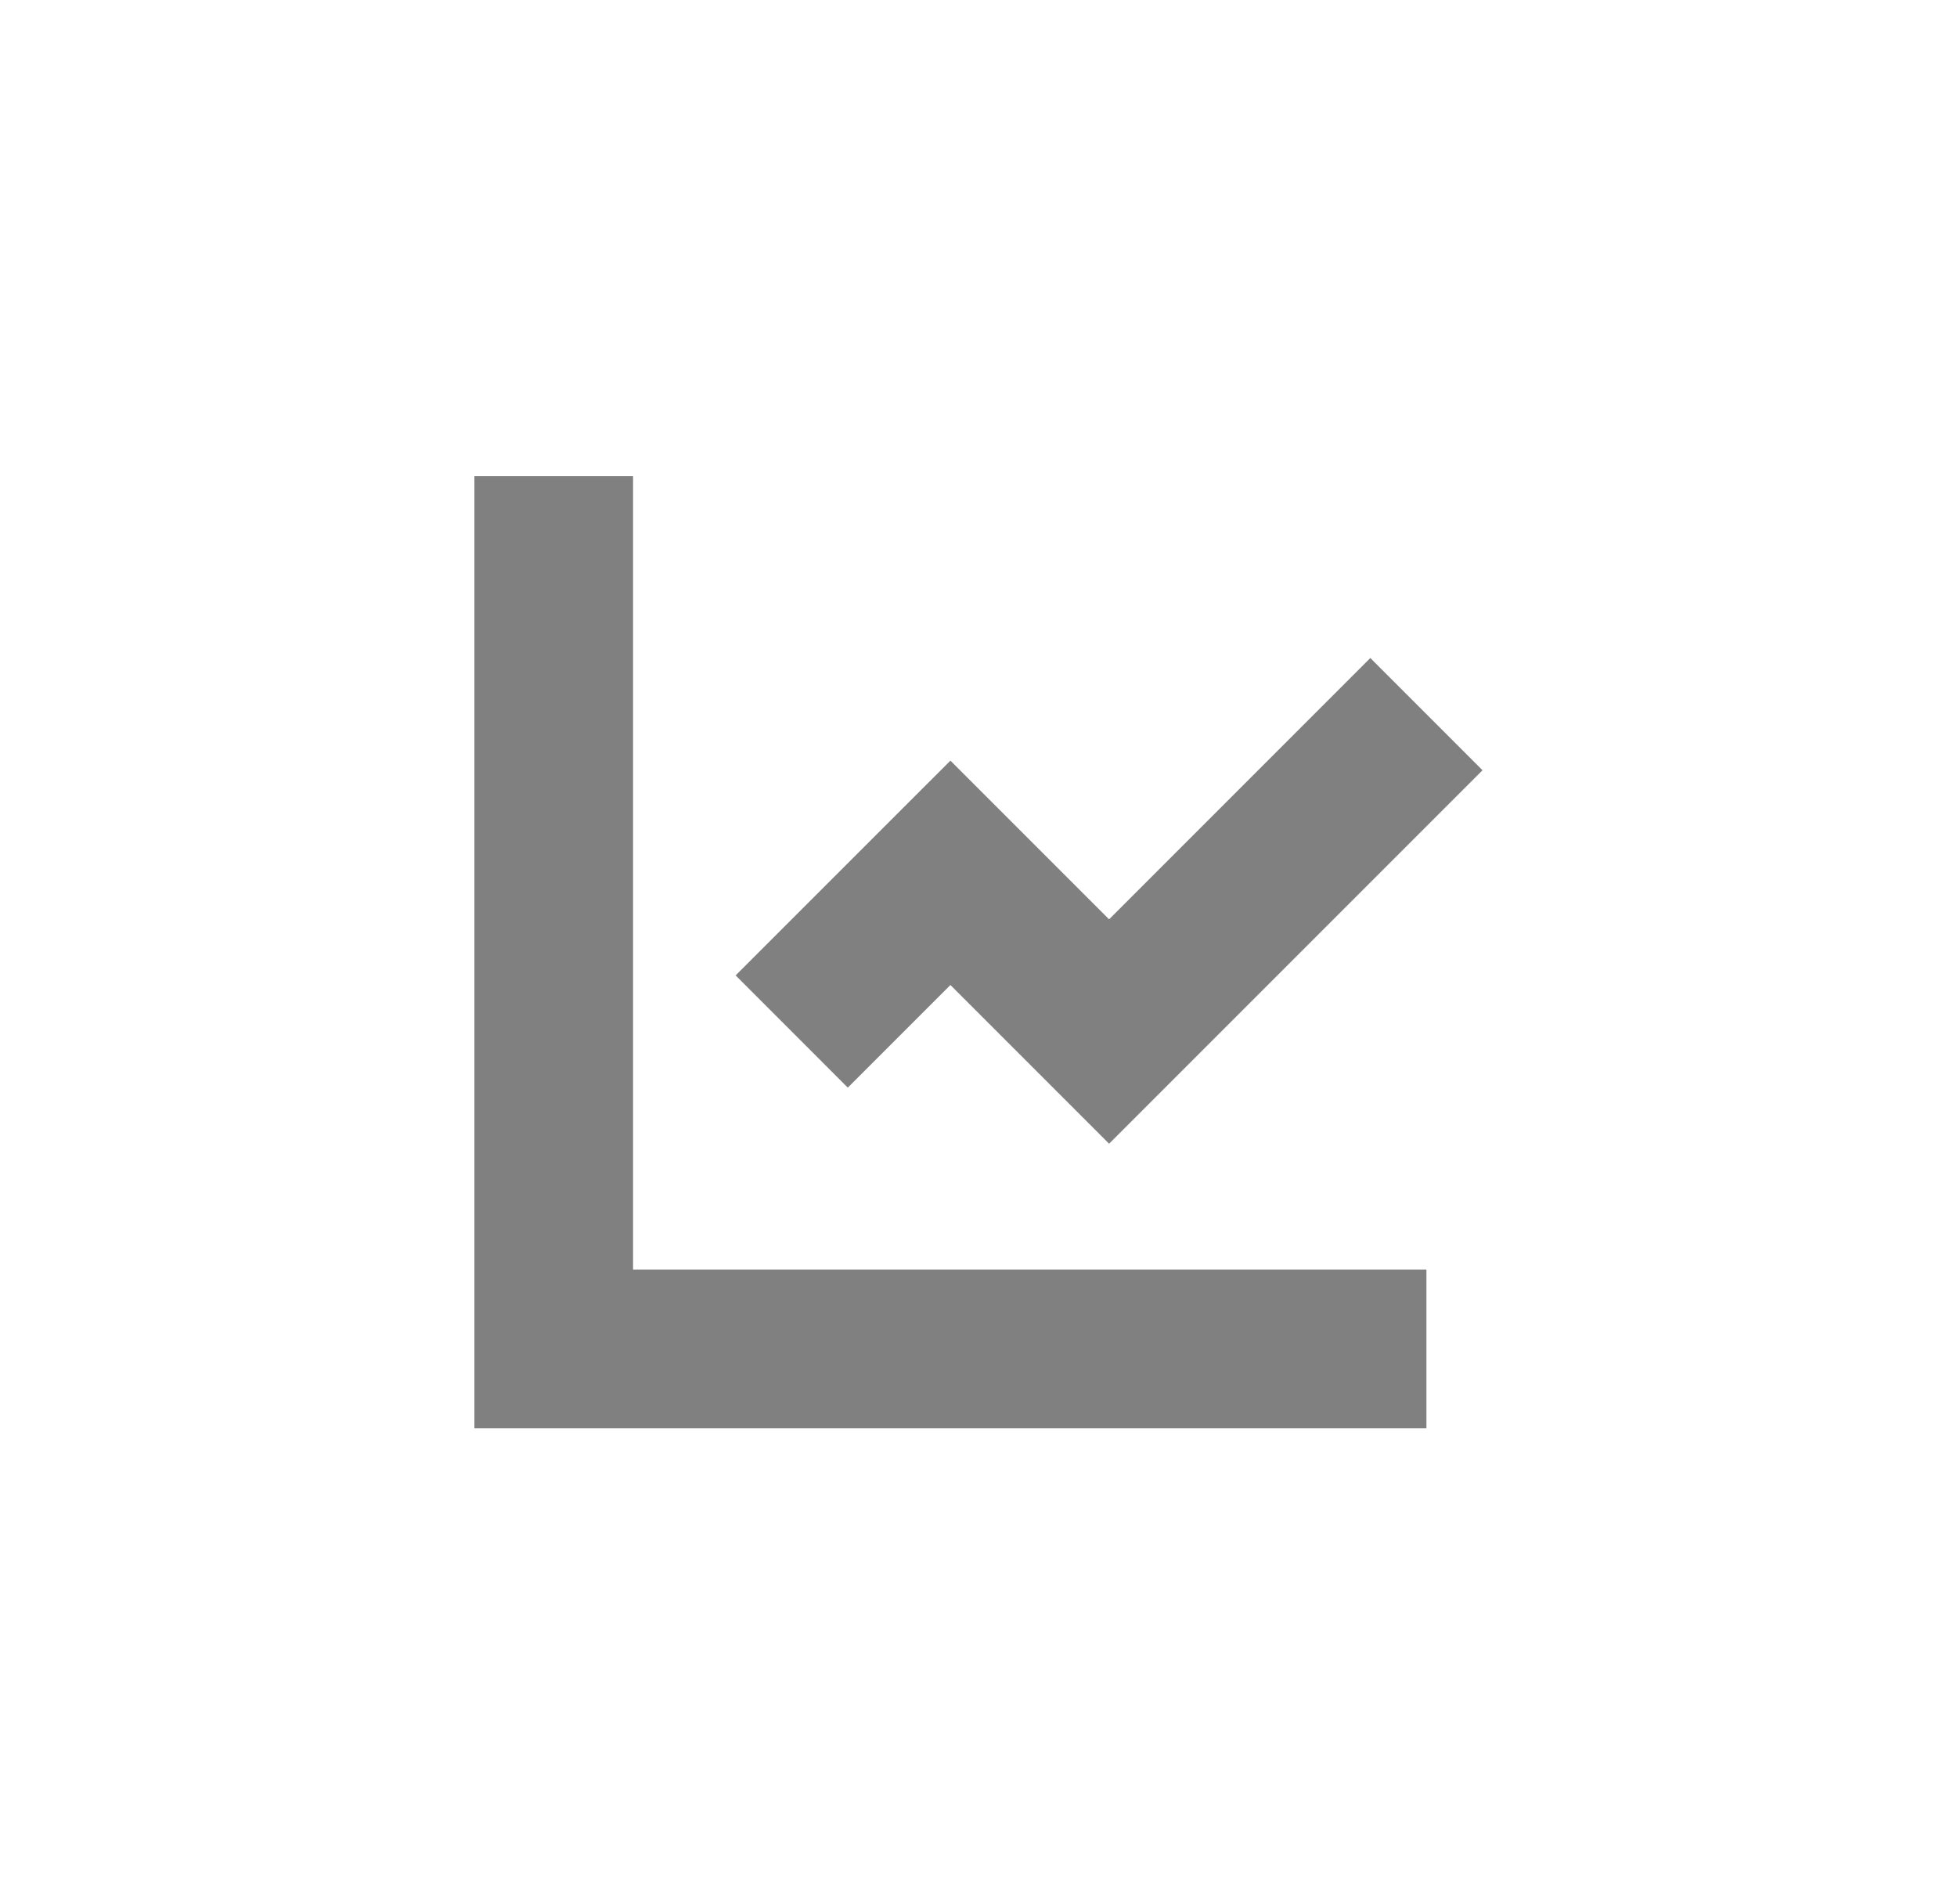 <svg width="37" height="36" viewBox="0 0 37 36" fill="none" xmlns="http://www.w3.org/2000/svg">
<path d="M8.969 9V27H26.969V24H11.969V9H8.969Z" fill="#808080"/>
<path d="M28.029 14.561L25.908 12.439L20.969 17.379L17.969 14.379L13.908 18.439L16.029 20.561L17.969 18.621L20.969 21.621L28.029 14.561Z" fill="#808080"/>
</svg>
